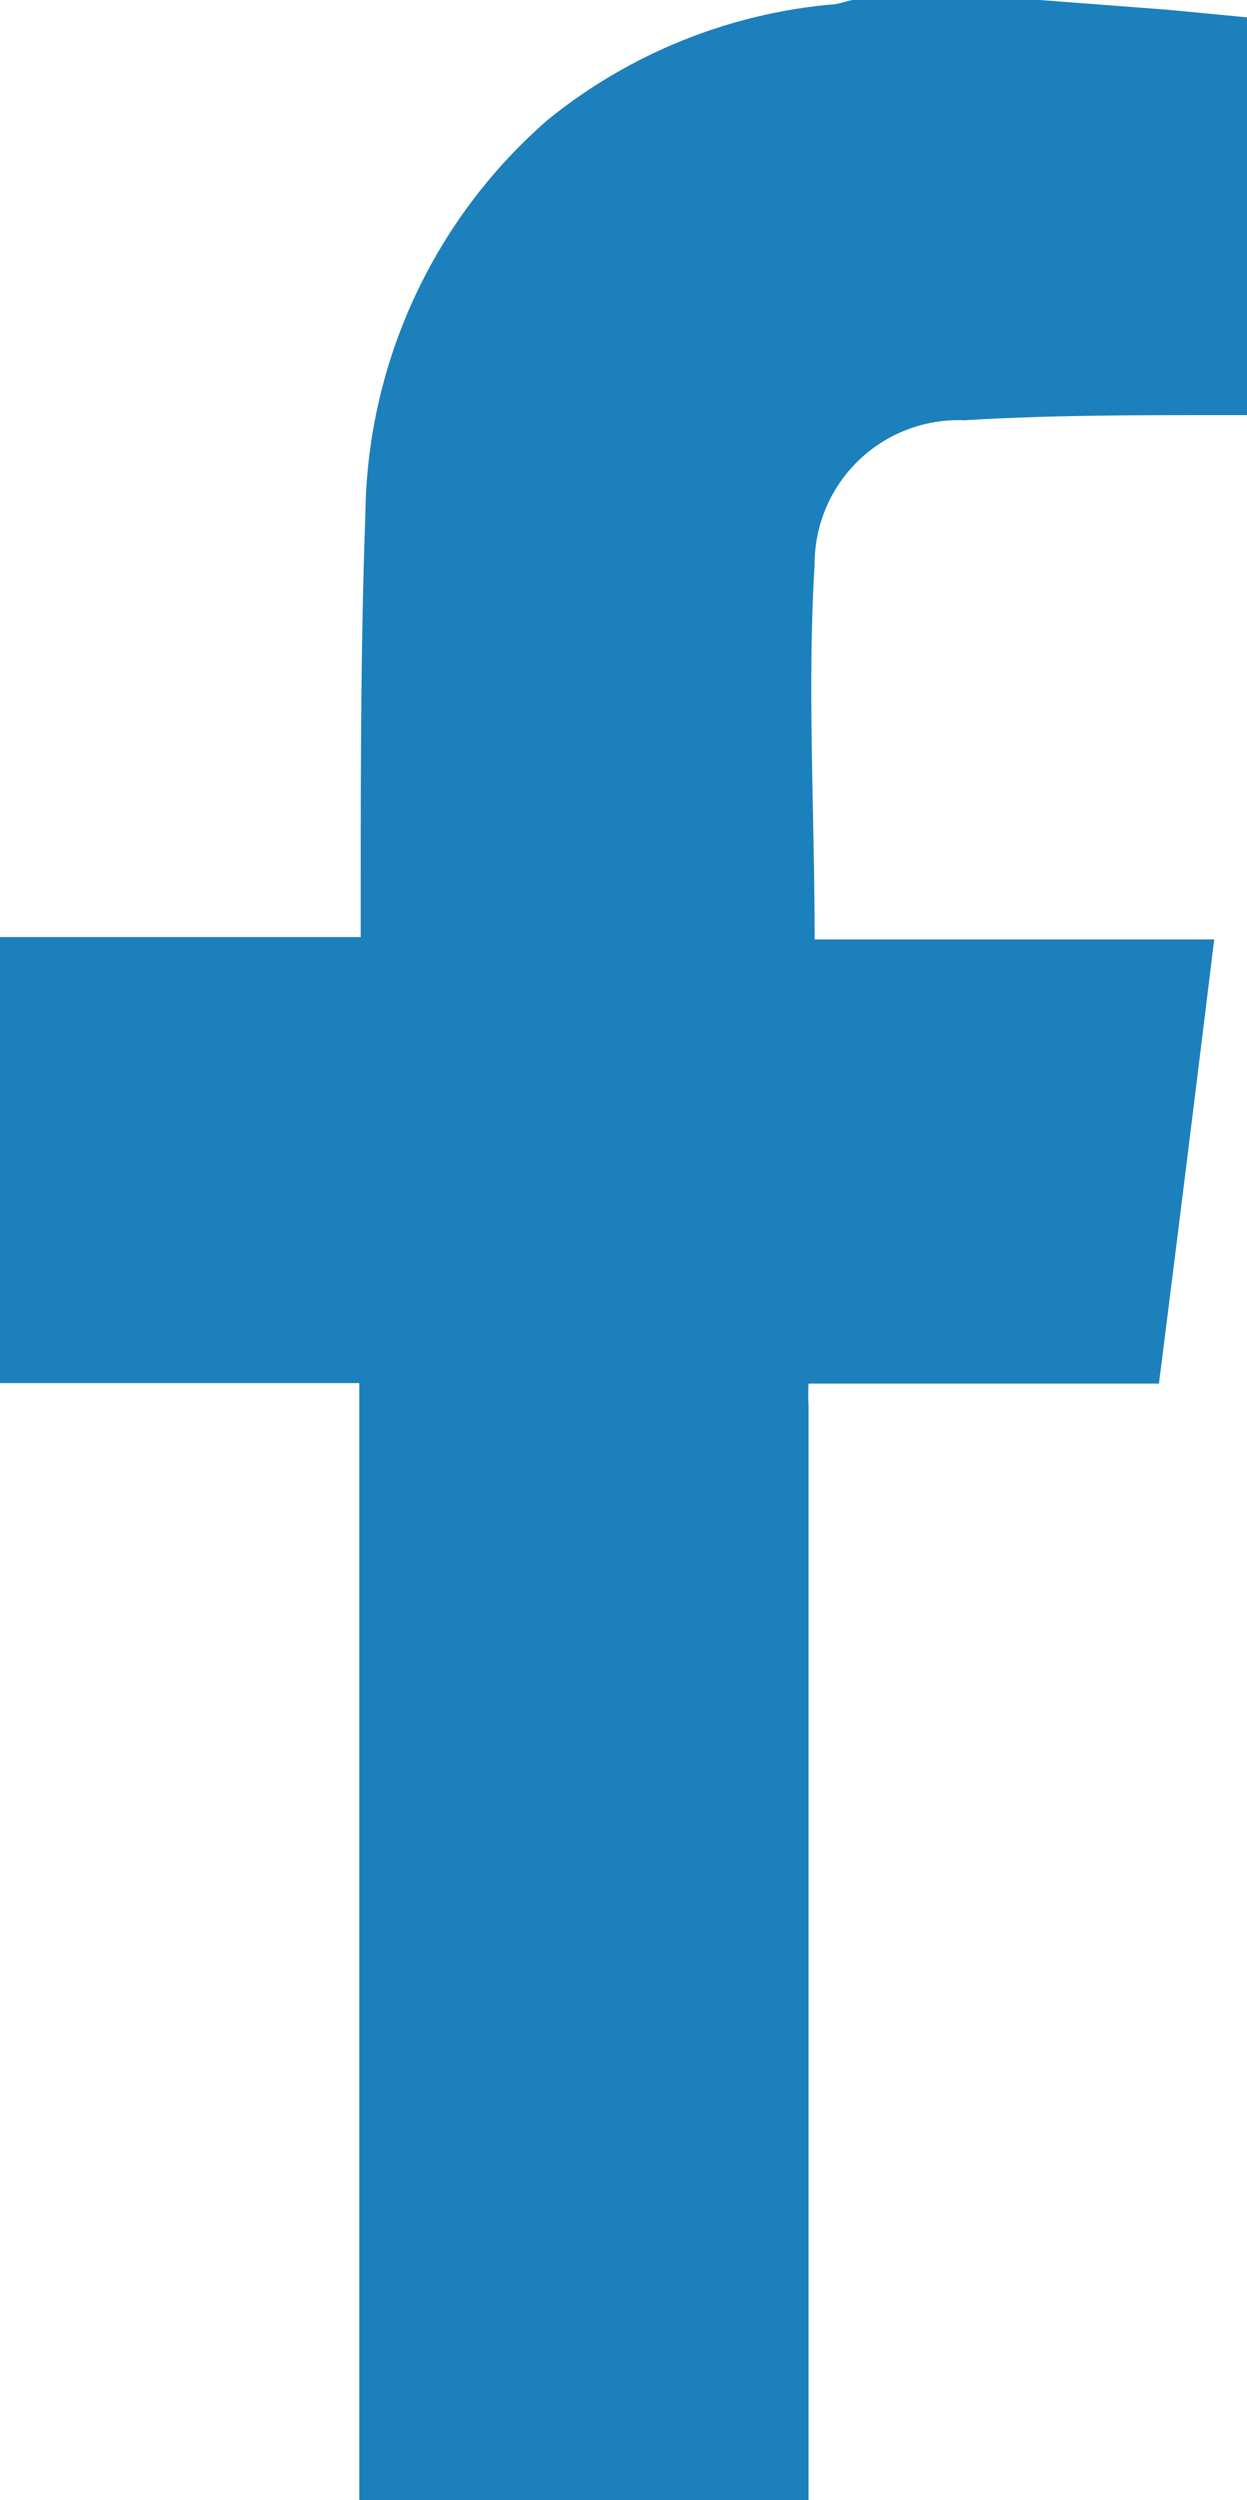 <svg xmlns="http://www.w3.org/2000/svg" viewBox="0 0 26.62 53.36"><path d="M26.62.37v8.49H26c-1.8 0-3.61 0-5.41.11a3.07 3.07 0 00-3.2 3.08c-.16 2.63 0 5.27 0 8h8.53c-.39 3.19-.78 6.32-1.18 9.48h-7.48a4.81 4.81 0 000 .49v23.34H7.67V29.52H0V20h7.7v-.65c0-2.8 0-5.6.1-8.38a11.33 11.33 0 013.89-8.41A11.25 11.25 0 0117.7.1c.17 0 .34-.07.5-.1h4l2.75.21z" fill="#1b80bb" data-name="Layer 2"/></svg>